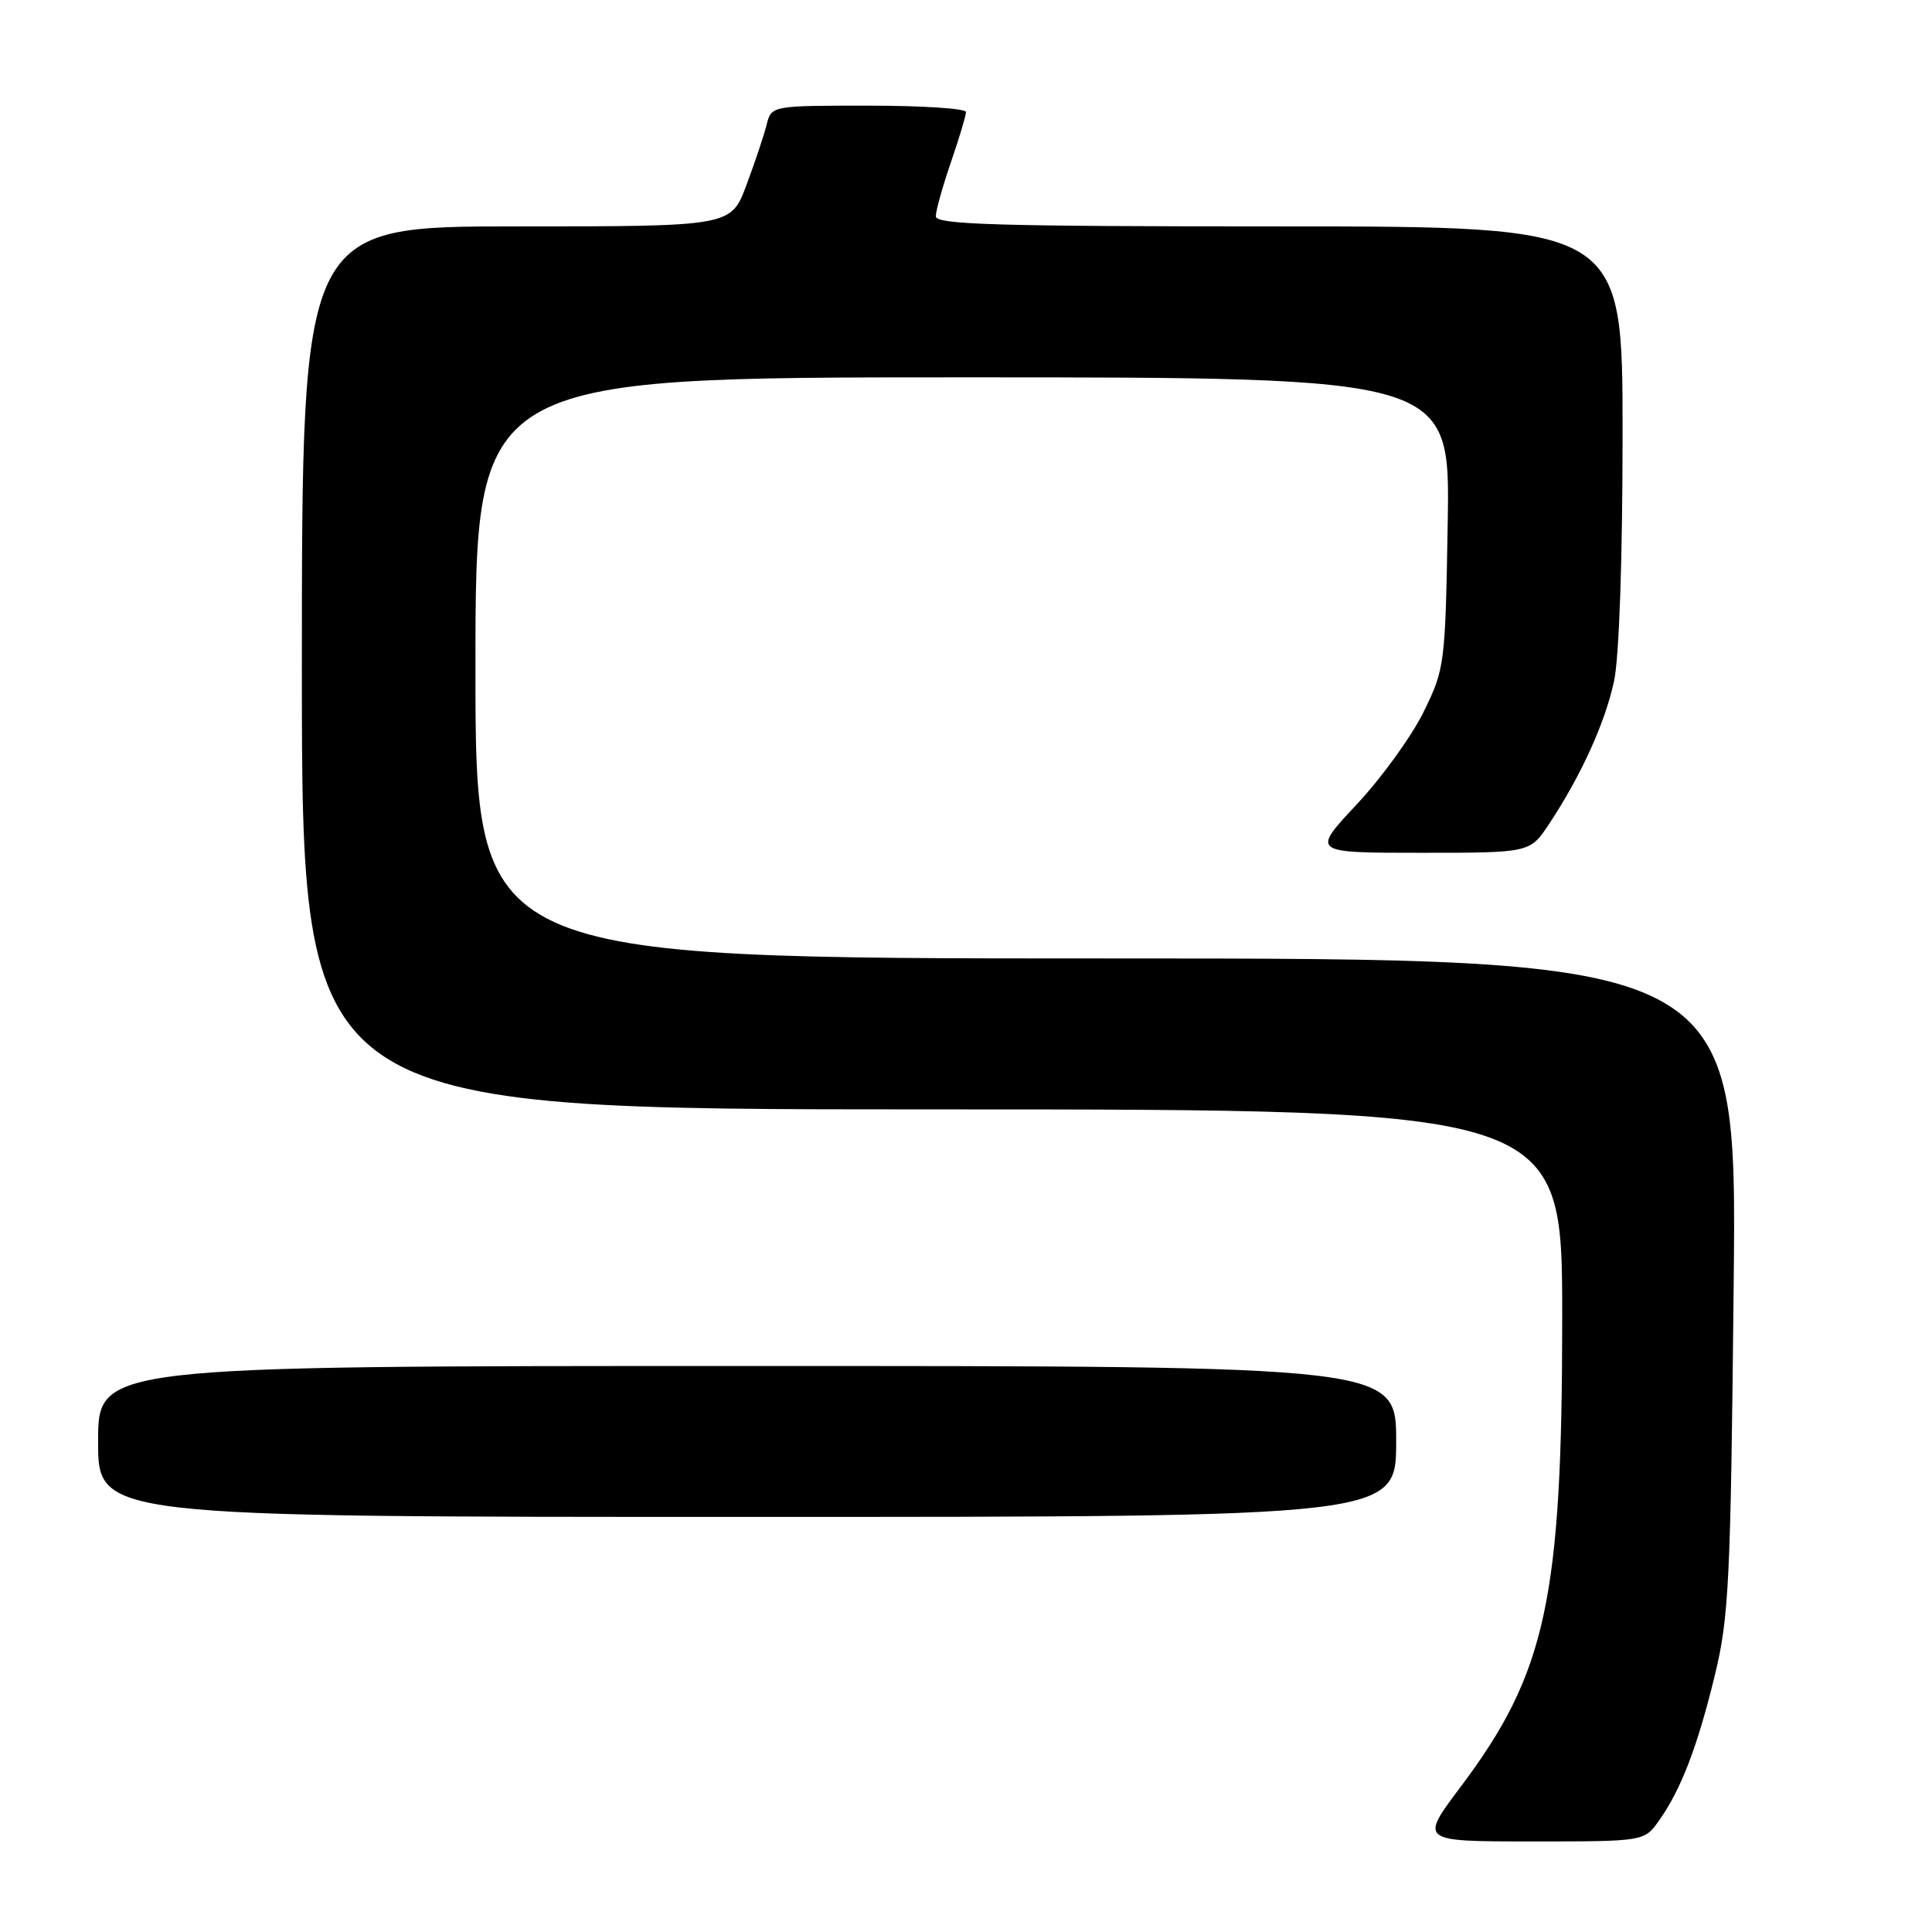 <?xml version="1.0" encoding="UTF-8" standalone="no"?>
<!DOCTYPE svg PUBLIC "-//W3C//DTD SVG 1.1//EN" "http://www.w3.org/Graphics/SVG/1.1/DTD/svg11.dtd" >
<svg xmlns="http://www.w3.org/2000/svg" xmlns:xlink="http://www.w3.org/1999/xlink" version="1.1" viewBox="0 0 256 256">
 <g >
 <path fill="currentColor"
d=" M 219.82 241.25 C 222.74 237.14 224.92 231.46 227.22 222.00 C 229.10 214.26 229.32 209.64 229.72 170.25 C 230.17 127.00 230.17 127.00 146.58 127.00 C 63.00 127.00 63.00 127.00 63.00 88.50 C 63.00 50.00 63.00 50.00 127.58 50.00 C 192.15 50.00 192.15 50.00 191.83 69.25 C 191.51 88.10 191.44 88.62 188.63 94.34 C 187.06 97.55 183.07 103.06 179.77 106.59 C 173.77 113.00 173.77 113.00 188.25 113.00 C 202.73 113.00 202.73 113.00 205.25 109.20 C 209.52 102.75 212.70 95.74 213.88 90.20 C 214.55 87.01 215.00 73.97 215.00 57.45 C 215.00 30.00 215.00 30.00 169.50 30.00 C 132.08 30.00 124.00 29.76 124.00 28.66 C 124.00 27.92 124.90 24.70 126.00 21.50 C 127.10 18.30 128.00 15.31 128.00 14.84 C 128.00 14.38 122.20 14.00 115.11 14.00 C 102.22 14.00 102.22 14.00 101.58 16.54 C 101.23 17.94 100.02 21.54 98.90 24.54 C 96.86 30.00 96.86 30.00 68.43 30.00 C 40.00 30.00 40.00 30.00 40.00 88.50 C 40.00 147.00 40.00 147.00 123.50 147.00 C 207.00 147.00 207.00 147.00 207.00 174.54 C 207.00 211.91 204.88 221.69 193.53 236.78 C 188.10 244.00 188.10 244.00 202.98 244.00 C 217.86 244.00 217.86 244.00 219.82 241.25 Z  M 185.00 191.00 C 185.00 181.00 185.00 181.00 99.00 181.00 C 13.00 181.00 13.00 181.00 13.00 191.00 C 13.00 201.00 13.00 201.00 99.00 201.00 C 185.00 201.00 185.00 201.00 185.00 191.00 Z "/>
</g>
</svg>